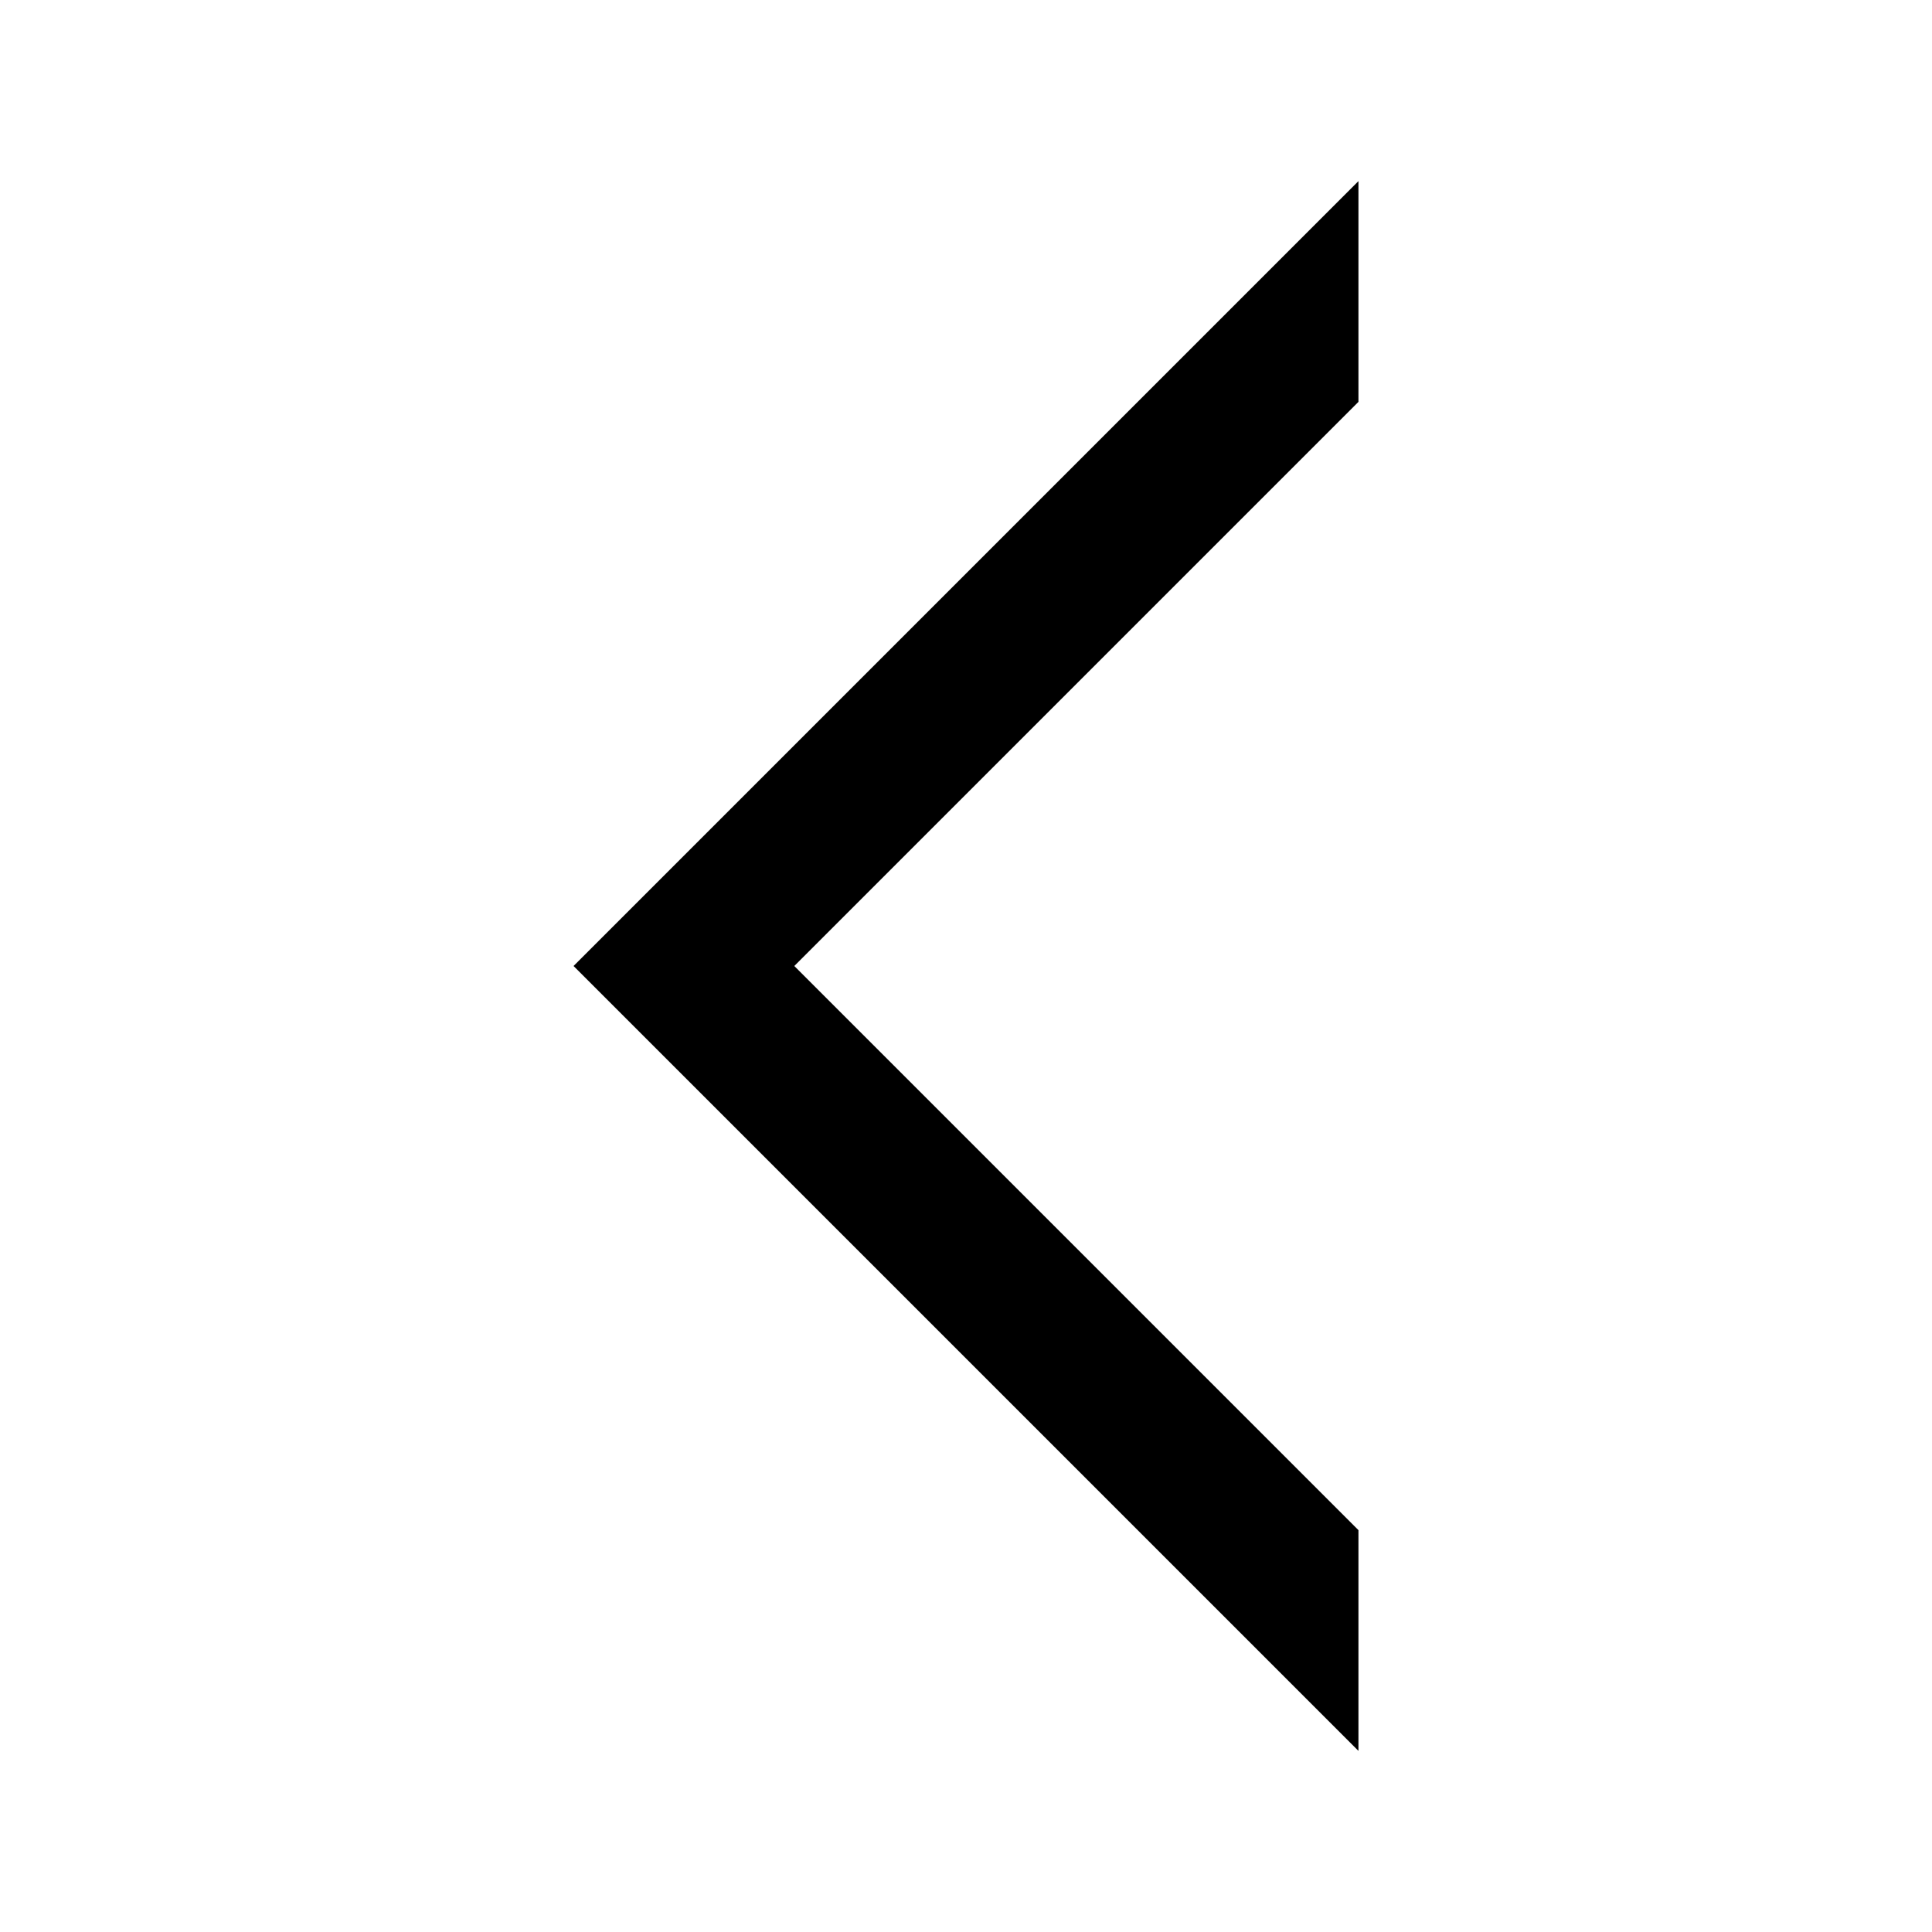 <?xml version="1.0" encoding="UTF-8"?>
<svg width="64px" height="64px" viewBox="0 0 64 64" version="1.1" xmlns="http://www.w3.org/2000/svg" xmlns:xlink="http://www.w3.org/1999/xlink">
    <!-- Generator: Sketch 52.6 (67491) - http://www.bohemiancoding.com/sketch -->
    <title>arrow-triangle-thin-left</title>
    <desc>Created with Sketch.</desc>
    <g id="arrow-triangle-thin-left" stroke="none" stroke-width="1" fill="none" fill-rule="evenodd">
        <g id="icon-arrow-triangle-thin-left" transform="translate(19, 6)" fill="#000000">
            <polygon id="Path" points="26 44.688 7.312 26 26 7.312 26 0 0 26 26 52"></polygon>
        </g>
    </g>
</svg>